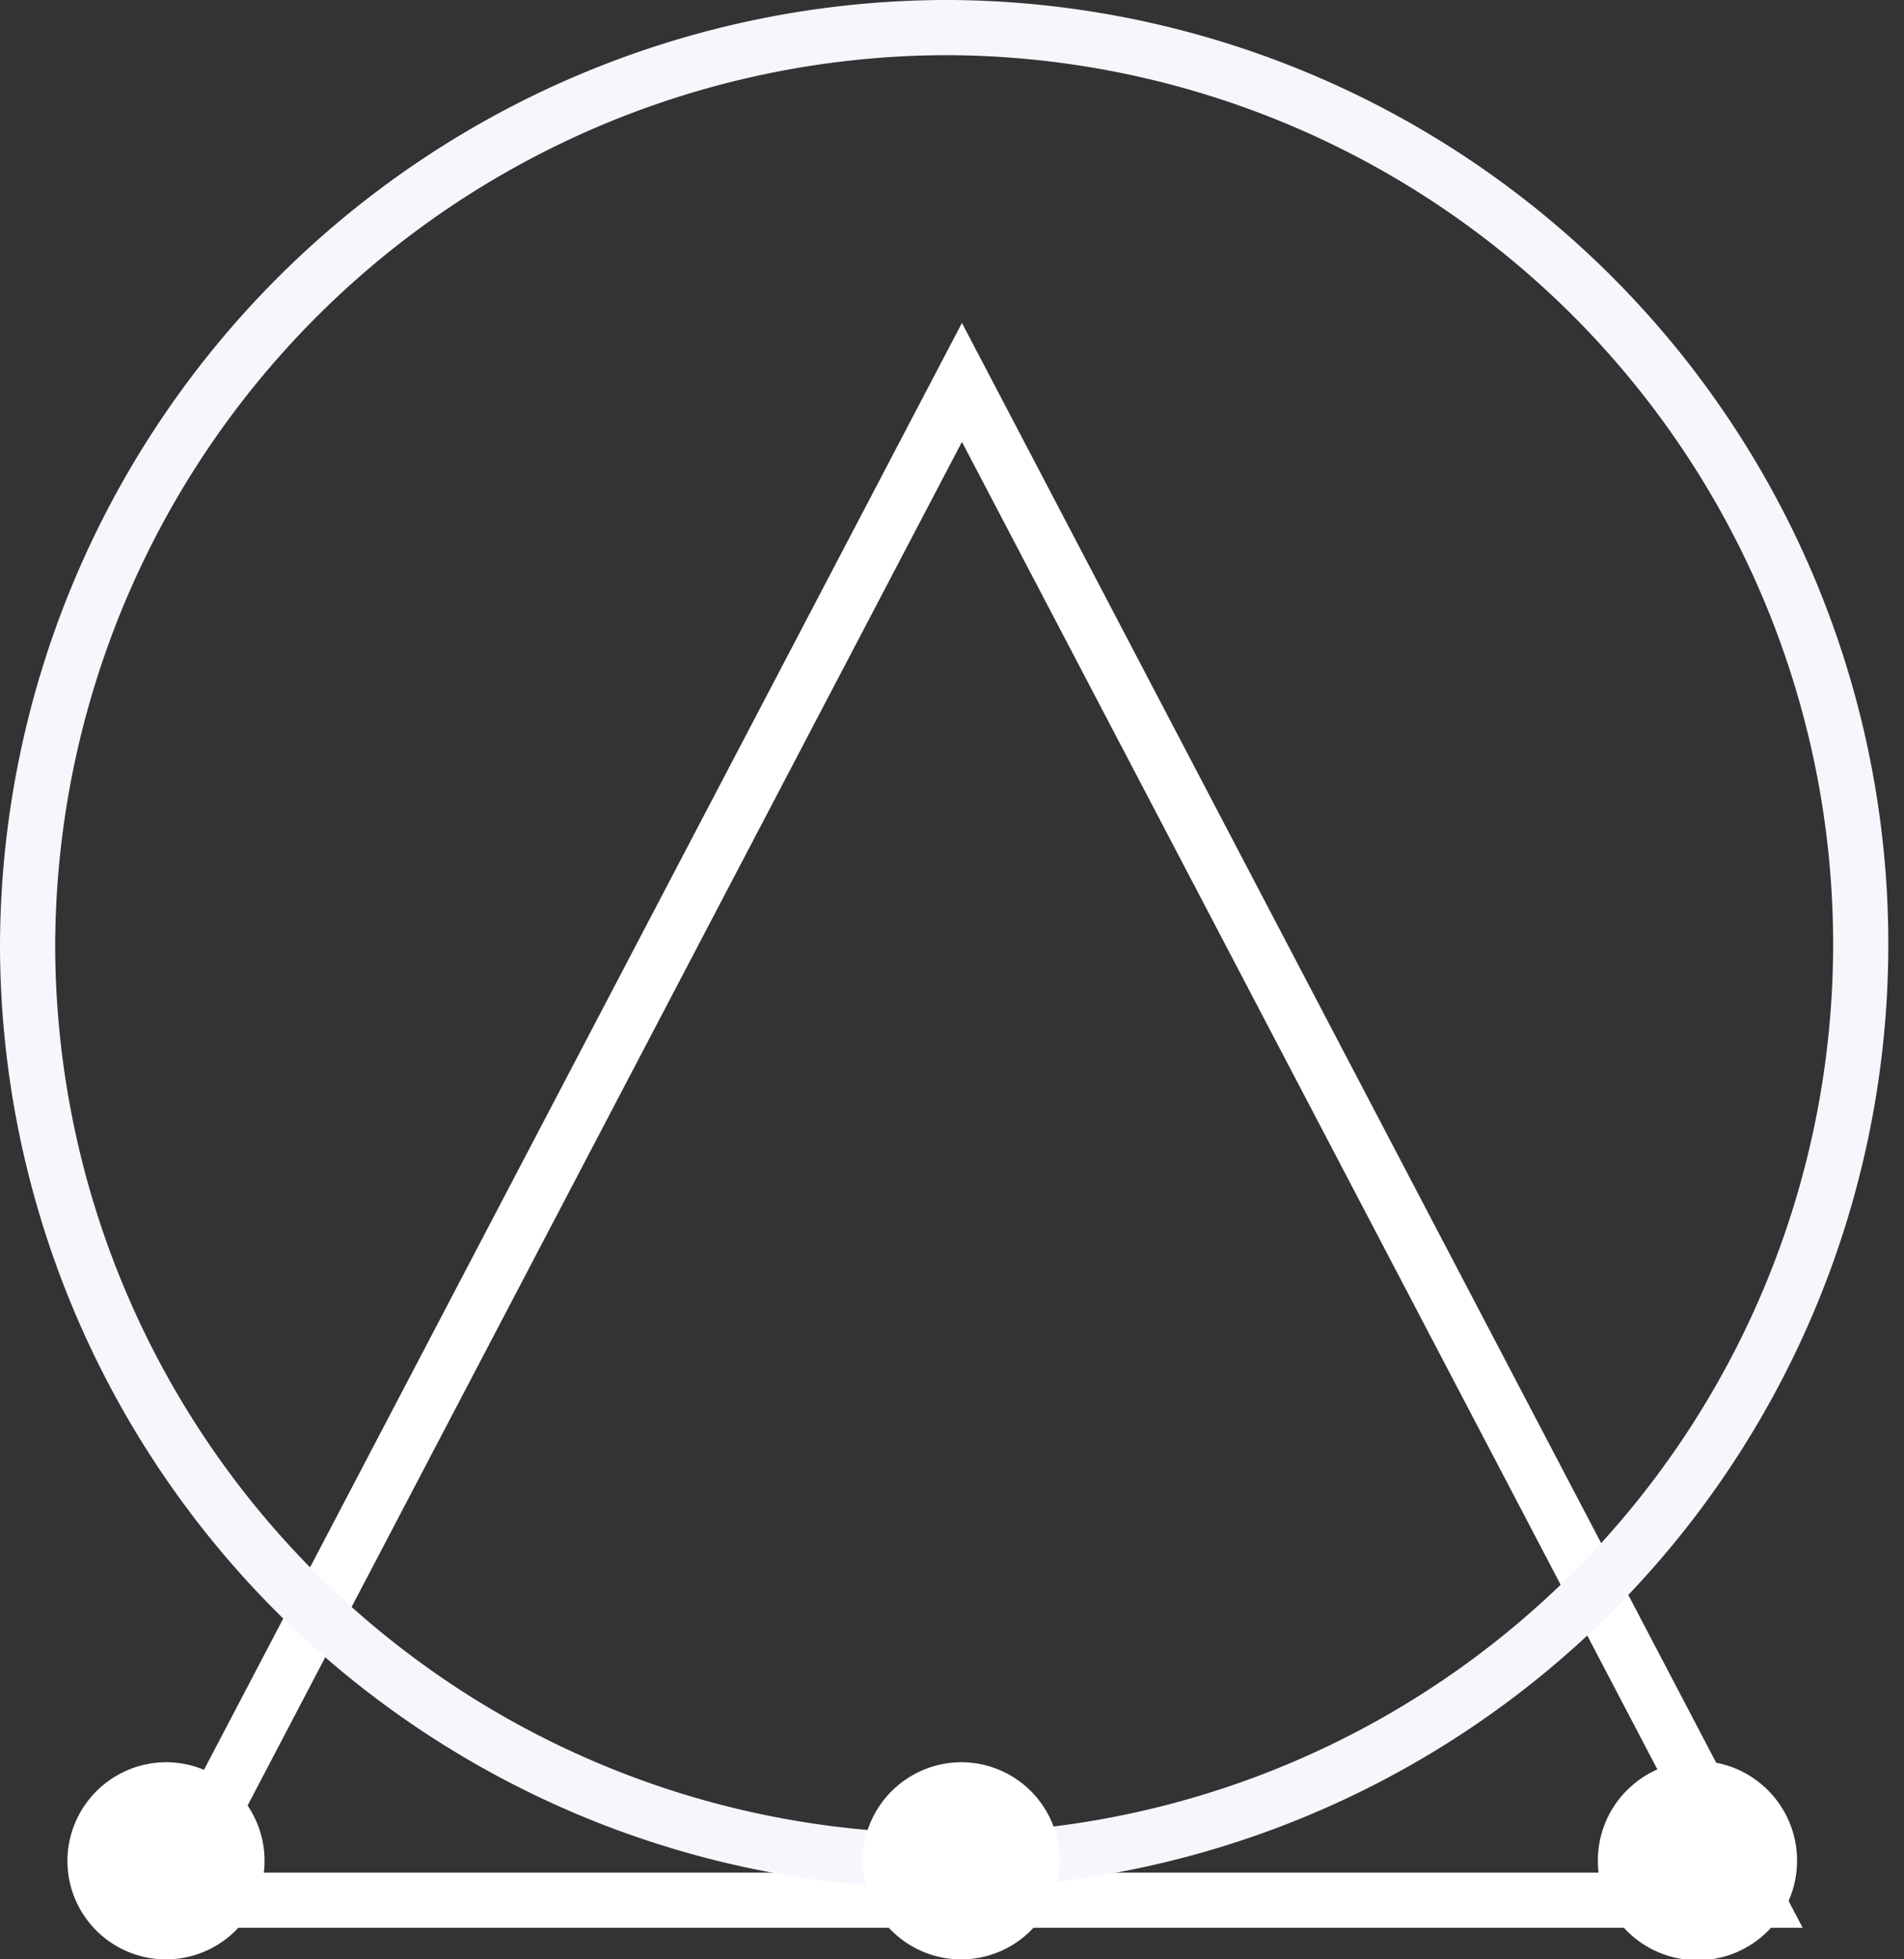<svg id="logo.svg" xmlns="http://www.w3.org/2000/svg" width="69" height="71"><rect width="100%" height="100%" fill="#333333" stroke="none"/><defs><style>.cls-3{fill-rule:evenodd;fill:#fff}</style></defs><path d="M63.675 68.857l-28.815-55-28.814 55h57.629z" fill-rule="evenodd" stroke="#fff" fill="none" stroke-width="2"/><path d="M34.5 1A33.216 33.216 0 111 34.214 33.357 33.357 0 0134.5 1z" stroke="#f6f7fc" fill-rule="evenodd" fill="none" stroke-width="2"/><path id="Ellipse_1_copy_8" data-name="Ellipse 1 copy 8" class="cls-3" d="M961.86 347.857a3.572 3.572 0 11-3.6 3.572 3.587 3.587 0 013.6-3.572z" transform="translate(-927 -284)"/><circle id="Ellipse_1_copy_9" data-name="Ellipse 1 copy 9" cx="61.515" cy="67.422" r="3.61" fill="#fff"/><path id="Ellipse_1_copy_11" data-name="Ellipse 1 copy 11" class="cls-3" d="M933.043 347.857a3.572 3.572 0 11-3.6 3.572 3.587 3.587 0 013.6-3.572z" transform="translate(-927 -284)"/></svg>